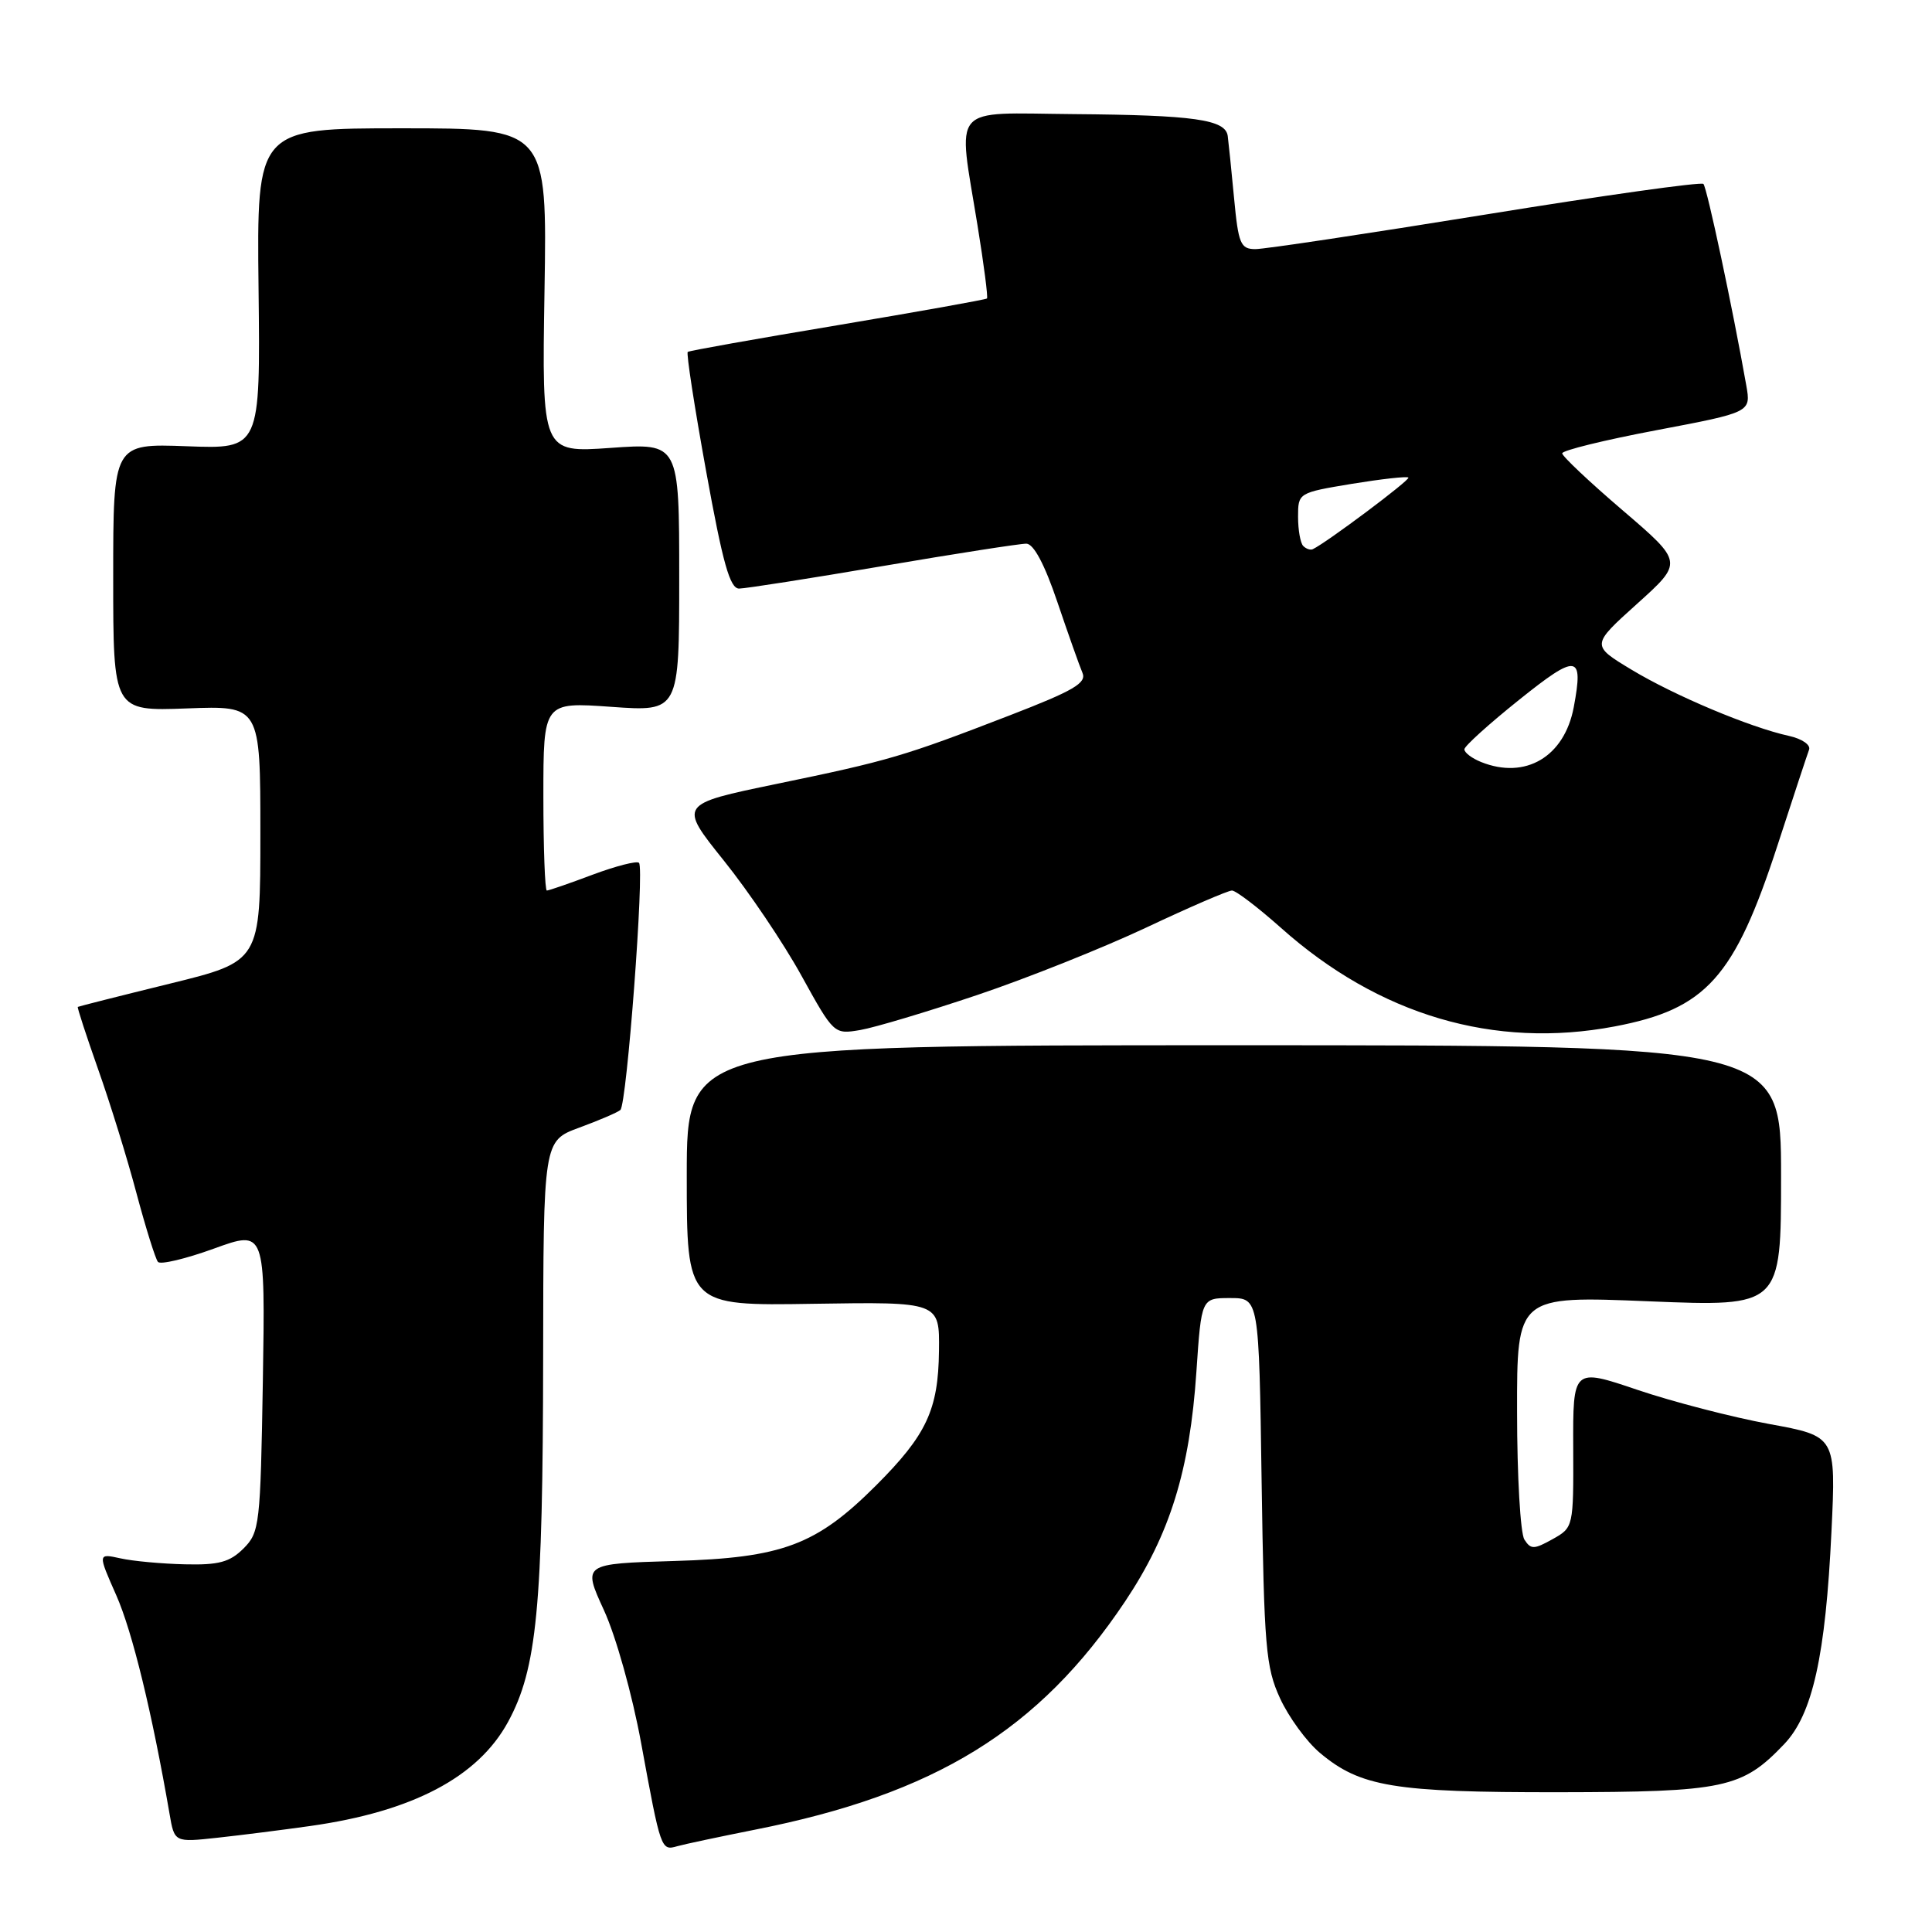 <?xml version="1.0" encoding="UTF-8" standalone="no"?>
<!DOCTYPE svg PUBLIC "-//W3C//DTD SVG 1.1//EN" "http://www.w3.org/Graphics/SVG/1.1/DTD/svg11.dtd" >
<svg xmlns="http://www.w3.org/2000/svg" xmlns:xlink="http://www.w3.org/1999/xlink" version="1.1" viewBox="0 0 256 256">
 <g >
 <path fill="currentColor"
d=" M 100.00 242.45 C 123.95 237.72 137.66 229.27 149.08 212.20 C 155.03 203.29 157.65 194.86 158.53 181.75 C 159.19 172.00 159.19 172.00 163.00 172.00 C 166.82 172.00 166.82 172.00 167.17 196.25 C 167.50 218.26 167.72 220.92 169.61 225.03 C 170.76 227.53 173.13 230.78 174.89 232.26 C 180.26 236.77 184.68 237.50 206.50 237.48 C 228.54 237.45 230.83 236.96 236.41 231.11 C 240.18 227.16 241.90 219.39 242.68 202.90 C 243.28 190.30 243.28 190.30 234.39 188.68 C 229.50 187.78 221.66 185.75 216.96 184.16 C 208.42 181.27 208.42 181.27 208.46 191.83 C 208.50 202.36 208.49 202.40 205.72 203.95 C 203.26 205.32 202.84 205.33 201.99 204.00 C 201.46 203.18 201.02 195.57 201.02 187.11 C 201.00 171.71 201.00 171.71 218.50 172.43 C 236.00 173.14 236.00 173.14 236.00 155.82 C 236.00 138.50 236.00 138.50 163.50 138.50 C 91.00 138.50 91.00 138.50 91.00 155.76 C 91.00 173.03 91.00 173.03 107.75 172.76 C 124.50 172.50 124.50 172.50 124.42 179.00 C 124.33 186.81 122.77 190.14 116.08 196.83 C 108.16 204.74 103.69 206.42 89.35 206.84 C 77.20 207.20 77.20 207.20 80.02 213.35 C 81.61 216.80 83.78 224.55 84.96 231.00 C 87.56 245.17 87.59 245.25 89.75 244.63 C 90.71 244.36 95.33 243.38 100.00 242.45 Z  M 41.07 241.96 C 54.65 240.05 63.33 235.49 67.32 228.16 C 71.15 221.11 71.93 213.02 71.97 179.83 C 72.00 151.17 72.00 151.17 76.75 149.42 C 79.36 148.46 81.82 147.41 82.20 147.08 C 83.06 146.37 85.41 115.08 84.67 114.33 C 84.38 114.04 81.62 114.75 78.53 115.90 C 75.45 117.06 72.72 118.00 72.46 118.00 C 72.21 118.00 72.00 112.38 72.00 105.51 C 72.00 93.02 72.00 93.02 81.00 93.66 C 90.00 94.30 90.00 94.30 90.00 76.50 C 90.00 58.70 90.00 58.70 80.90 59.35 C 71.80 59.99 71.80 59.99 72.15 38.50 C 72.50 17.00 72.50 17.00 53.26 17.00 C 34.02 17.00 34.02 17.00 34.26 38.25 C 34.50 59.50 34.50 59.50 24.75 59.13 C 15.00 58.77 15.00 58.77 15.00 76.50 C 15.00 94.23 15.00 94.23 24.75 93.87 C 34.50 93.50 34.50 93.50 34.50 110.45 C 34.50 127.39 34.50 127.39 22.50 130.34 C 15.90 131.96 10.42 133.35 10.31 133.42 C 10.21 133.49 11.42 137.19 12.99 141.65 C 14.57 146.10 16.87 153.52 18.09 158.13 C 19.32 162.73 20.60 166.82 20.93 167.21 C 21.26 167.60 24.59 166.81 28.34 165.45 C 35.15 162.98 35.15 162.98 34.83 182.96 C 34.51 202.09 34.40 203.04 32.27 205.18 C 30.45 206.99 29.00 207.39 24.50 207.28 C 21.46 207.21 17.62 206.86 15.96 206.49 C 12.95 205.83 12.95 205.83 15.41 211.39 C 17.54 216.21 20.15 226.94 22.46 240.31 C 23.11 244.13 23.11 244.13 28.81 243.51 C 31.94 243.17 37.46 242.47 41.07 241.96 Z  M 129.50 131.84 C 136.10 129.62 146.18 125.59 151.90 122.90 C 157.62 120.20 162.72 118.00 163.24 118.00 C 163.76 118.00 166.68 120.23 169.74 122.95 C 182.71 134.52 198.00 139.03 213.94 136.01 C 226.09 133.71 229.82 129.55 235.55 111.95 C 237.60 105.65 239.47 99.98 239.71 99.34 C 239.95 98.70 238.77 97.89 237.04 97.51 C 231.88 96.38 221.87 92.17 216.19 88.74 C 210.82 85.50 210.82 85.50 216.93 80.00 C 223.04 74.50 223.04 74.50 215.02 67.63 C 210.61 63.86 207.00 60.45 207.00 60.07 C 207.00 59.68 212.63 58.30 219.51 57.00 C 232.02 54.63 232.02 54.63 231.39 51.06 C 229.57 40.75 226.18 24.85 225.71 24.37 C 225.41 24.08 212.42 25.90 196.83 28.43 C 181.25 30.95 167.52 33.02 166.33 33.01 C 164.38 33.00 164.09 32.31 163.52 26.25 C 163.17 22.54 162.79 18.83 162.68 18.01 C 162.38 15.84 158.24 15.25 142.25 15.12 C 125.71 14.98 126.89 13.61 129.53 29.89 C 130.37 35.05 130.93 39.40 130.78 39.55 C 130.62 39.70 121.72 41.29 111.00 43.09 C 100.28 44.88 91.33 46.47 91.13 46.63 C 90.92 46.79 92.02 53.91 93.57 62.46 C 95.78 74.66 96.72 78.00 97.94 77.99 C 98.80 77.98 107.38 76.64 117.00 75.00 C 126.62 73.36 135.18 72.03 136.00 72.04 C 136.97 72.06 138.42 74.78 140.11 79.78 C 141.55 84.03 143.04 88.24 143.43 89.15 C 144.01 90.50 142.28 91.51 133.82 94.78 C 119.74 100.22 117.78 100.80 102.91 103.87 C 89.92 106.56 89.92 106.56 95.91 114.03 C 99.21 118.14 103.84 125.00 106.20 129.29 C 110.49 137.05 110.51 137.07 114.00 136.48 C 115.92 136.15 122.90 134.06 129.50 131.84 Z  M 196.25 100.97 C 195.01 100.47 194.02 99.71 194.04 99.28 C 194.06 98.85 197.33 95.90 201.29 92.73 C 209.00 86.55 209.85 86.67 208.53 93.71 C 207.29 100.28 202.13 103.33 196.25 100.97 Z  M 172.69 72.35 C 172.31 71.98 172.00 70.23 172.00 68.48 C 172.00 65.31 172.03 65.29 179.13 64.11 C 183.06 63.47 186.43 63.09 186.62 63.28 C 186.91 63.57 175.76 71.92 173.95 72.77 C 173.63 72.92 173.07 72.73 172.69 72.35 Z "/>
</g>
</svg>